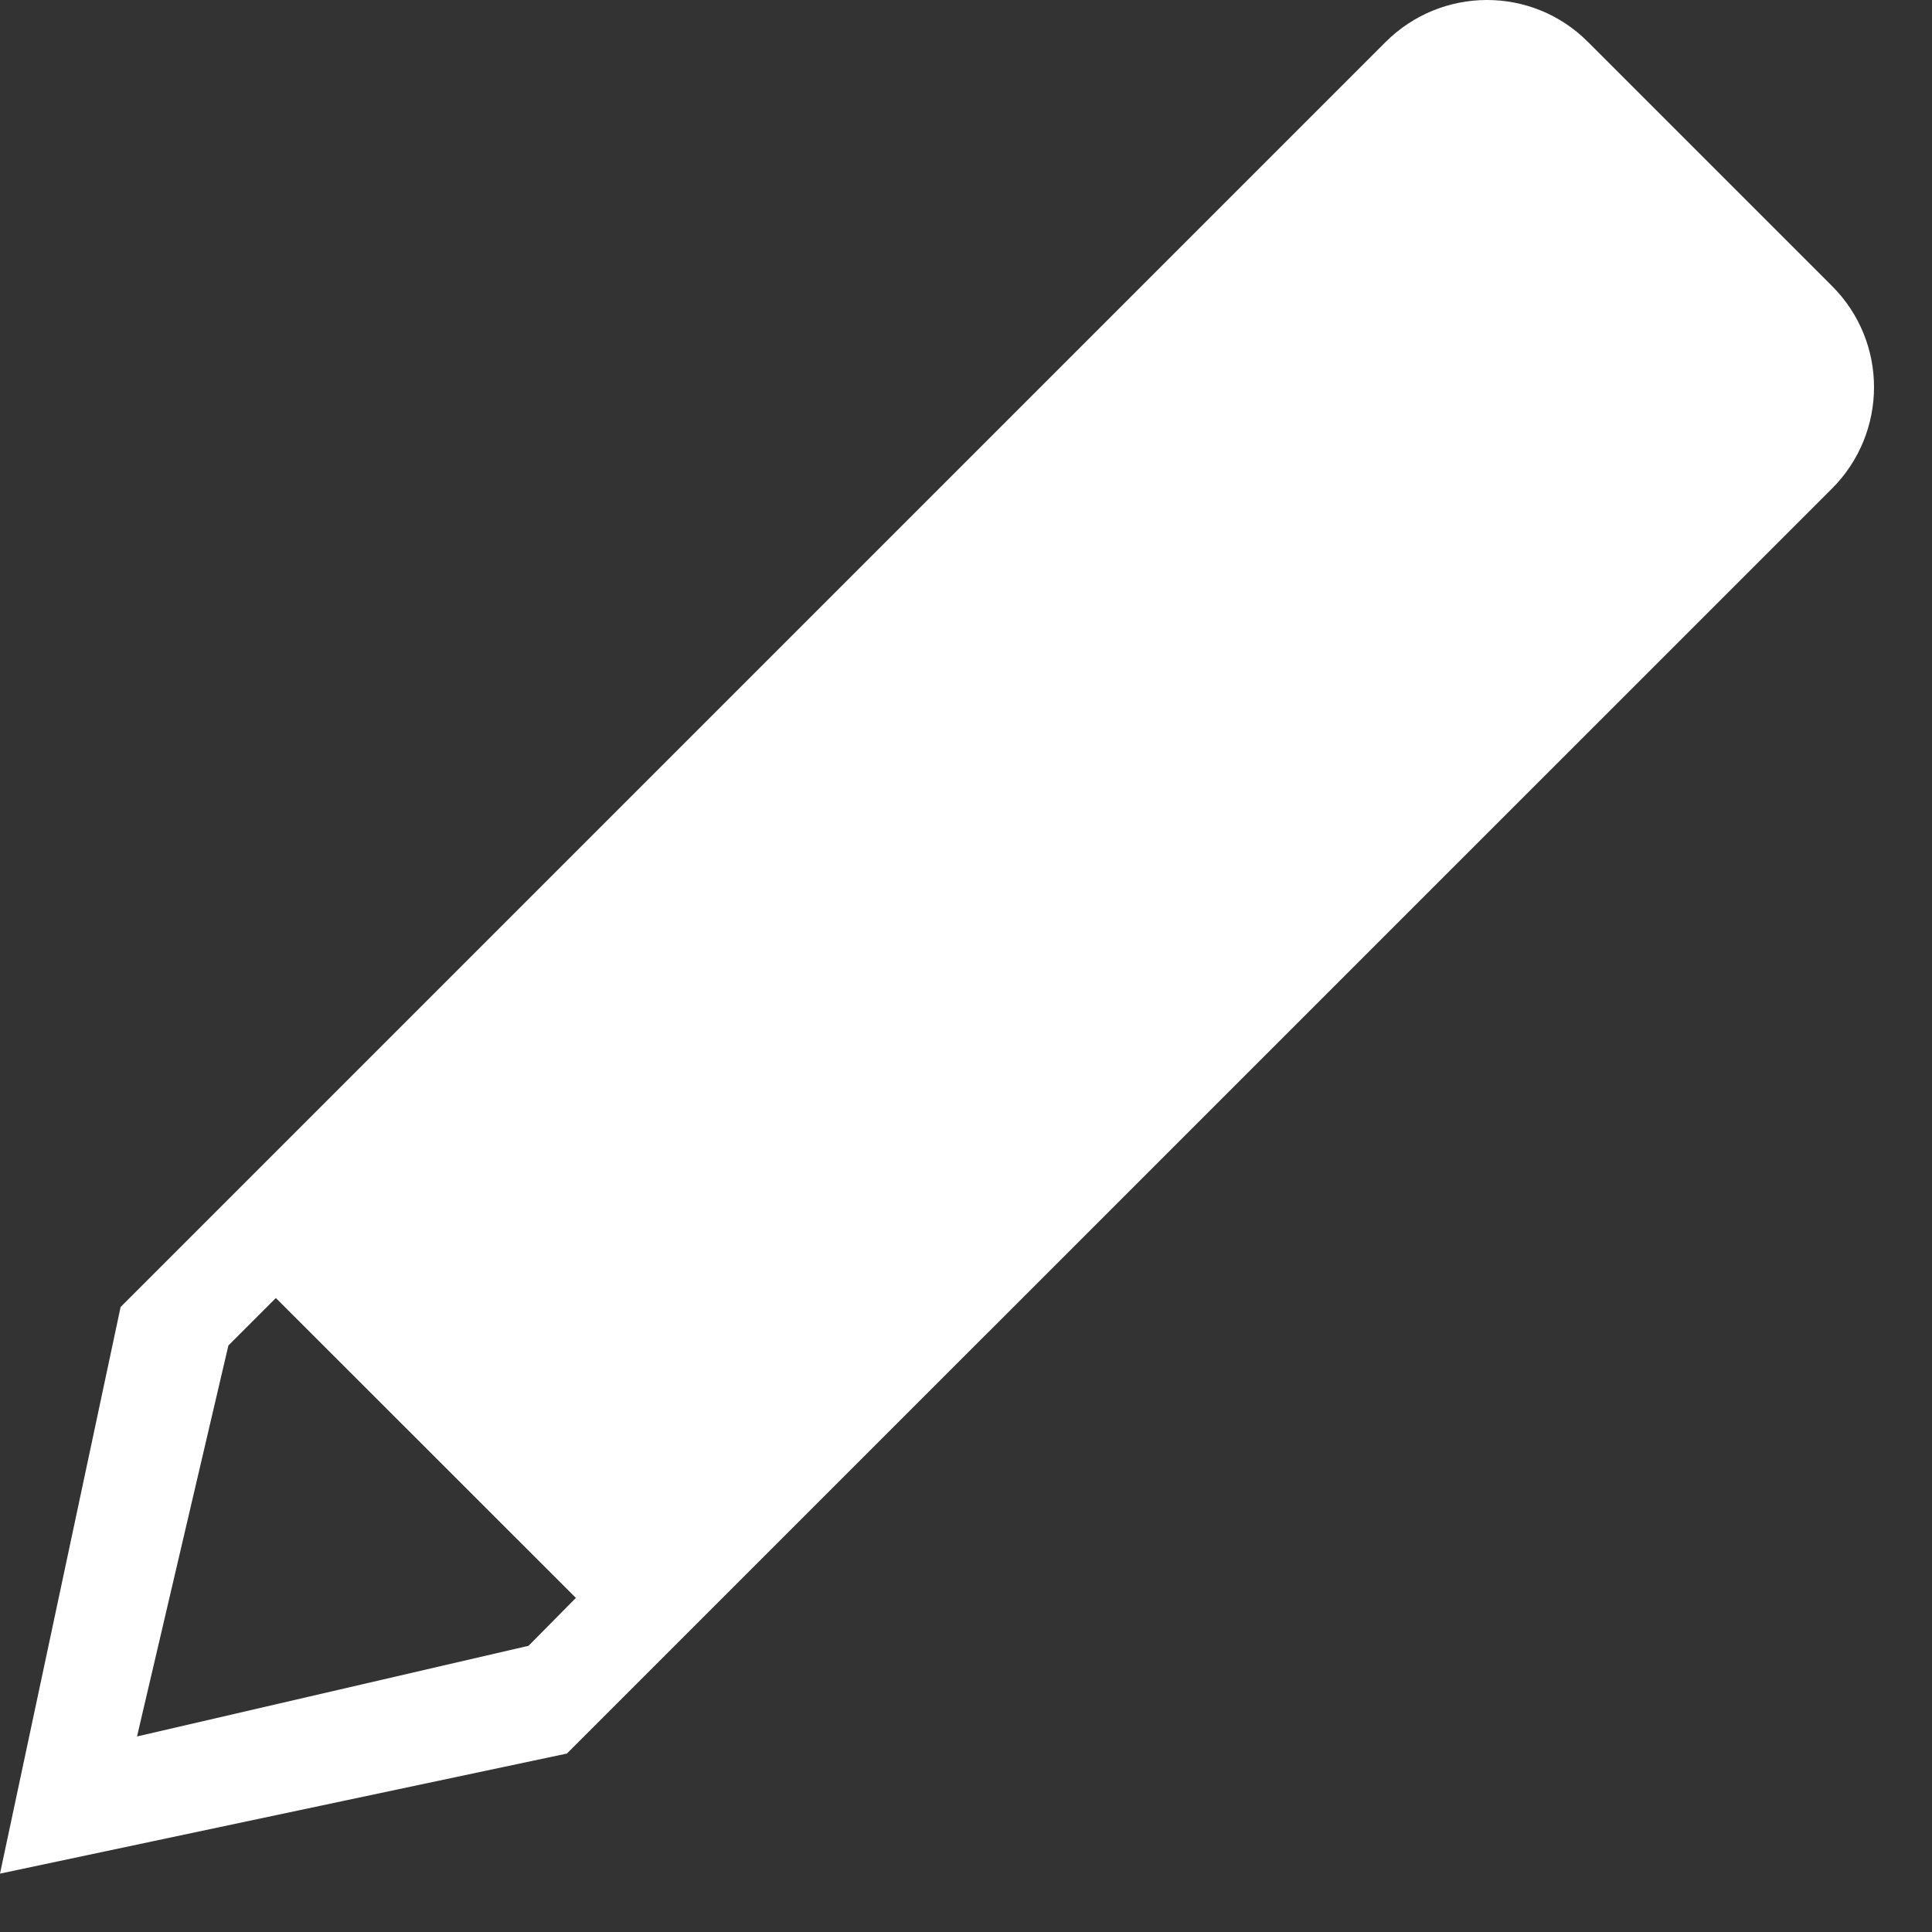 <?xml version="1.0" encoding="UTF-8" standalone="no"?>
<svg width="14px" height="14px" viewBox="0 0 14 14" version="1.1" xmlns="http://www.w3.org/2000/svg" xmlns:xlink="http://www.w3.org/1999/xlink" xmlns:sketch="http://www.bohemiancoding.com/sketch/ns">
    <rect x="0" y="0" width="14" height="14" fill="#333333" stroke="none"/>
    <!-- Generator: Sketch 3.3.1 (12002) - http://www.bohemiancoding.com/sketch -->
    <title>Imported Layers</title>
    <desc>Created with Sketch.</desc>
    <defs></defs>
    <g id="invoices-page" stroke="none" stroke-width="1" fill="none" fill-rule="evenodd" sketch:type="MSPage">
        <g id="icon-copy" sketch:type="MSLayerGroup" transform="translate(0, -1)" fill="#FFFFFF">
            <path d="M13.276,3.073 L11.506,1.303 C11.101,0.897 10.444,0.9 10.039,1.306 L0.874,10.471 L0,14.577 L4.108,13.707 L13.274,4.542 C13.681,4.135 13.682,3.479 13.276,3.073 L13.276,3.073 Z M3.83,12.926 L0.993,13.583 L1.655,10.75 L1.999,10.406 L4.173,12.579 L3.83,12.926 L3.83,12.926 Z" id="Imported-Layers" sketch:type="MSShapeGroup"></path>
        </g>
    </g>
</svg>